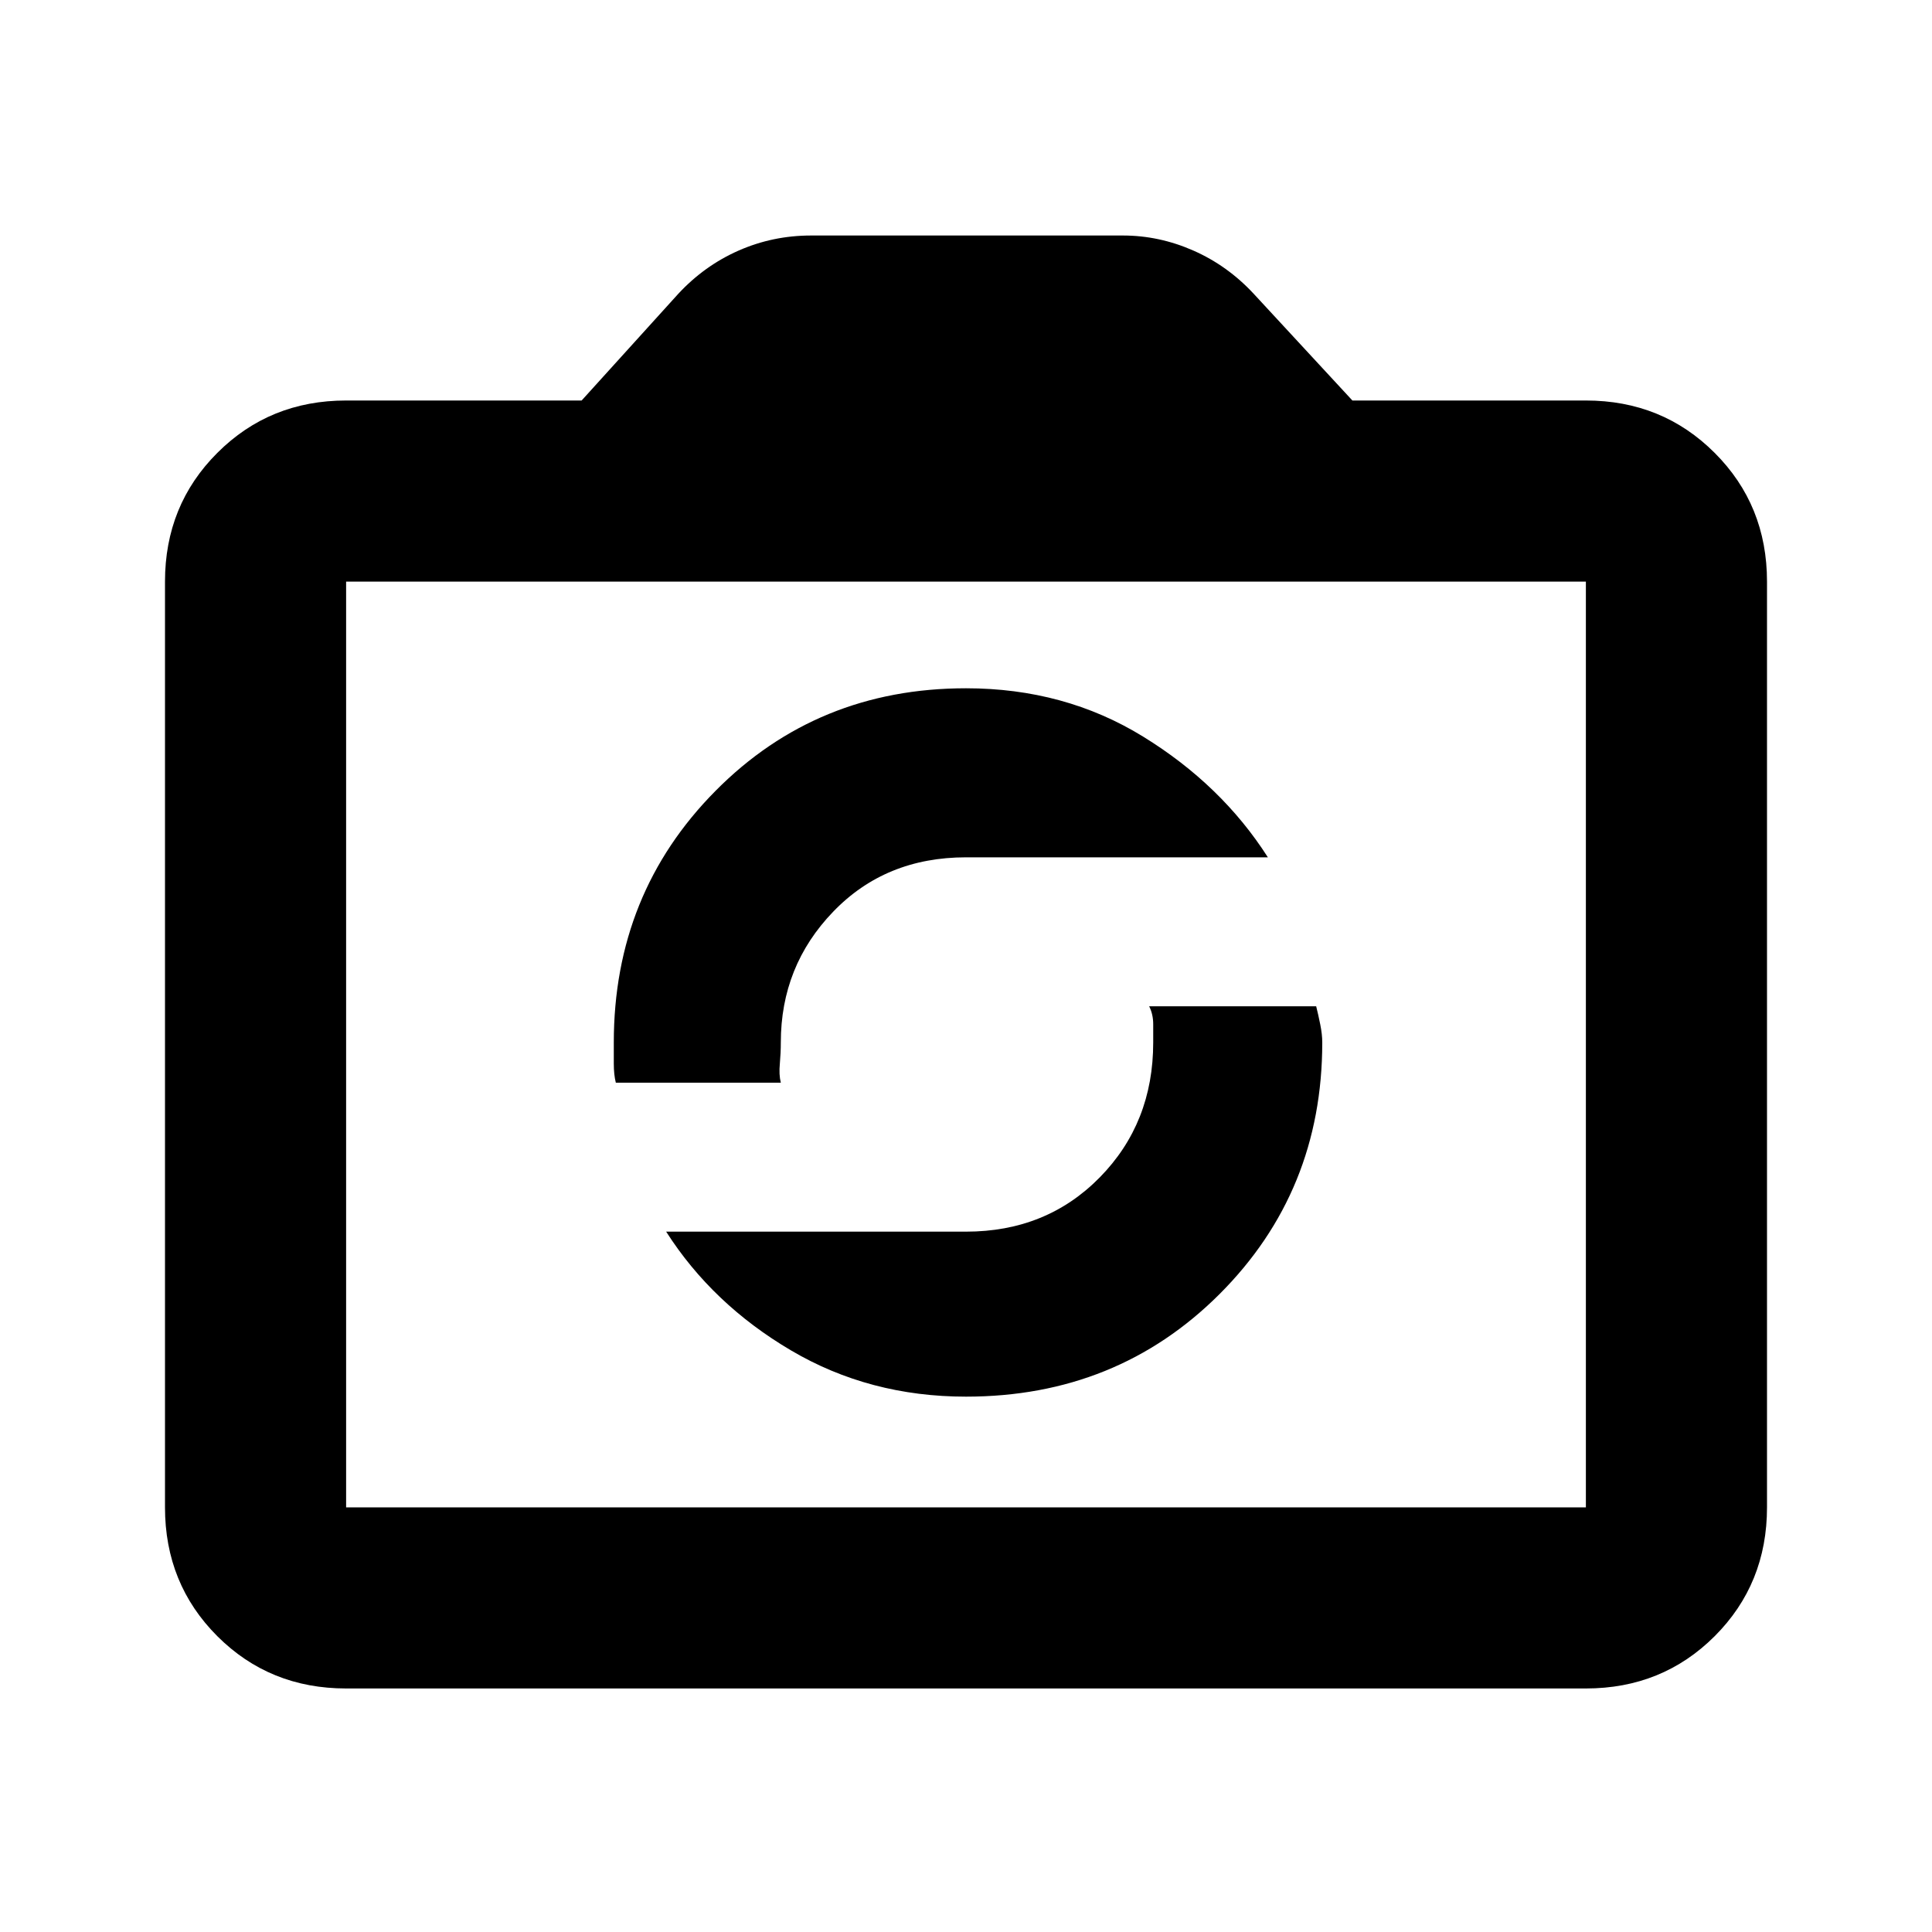 <svg xmlns="http://www.w3.org/2000/svg" height="20" width="20"><path d="M10 14.458Q11.562 14.458 12.625 13.396Q13.688 12.333 13.688 10.792Q13.688 10.708 13.667 10.604Q13.646 10.5 13.625 10.417H11.896Q11.938 10.5 11.938 10.604Q11.938 10.708 11.938 10.792Q11.938 11.625 11.385 12.188Q10.833 12.75 10 12.75H6.896Q7.375 13.5 8.188 13.979Q9 14.458 10 14.458ZM6.375 11.208H8.083Q8.062 11.125 8.073 11.01Q8.083 10.896 8.083 10.792Q8.083 10 8.625 9.438Q9.167 8.875 10 8.875H13.125Q12.646 8.125 11.833 7.625Q11.021 7.125 10 7.125Q8.458 7.125 7.406 8.188Q6.354 9.25 6.354 10.792Q6.354 10.896 6.354 11.01Q6.354 11.125 6.375 11.208ZM3.583 17.479Q2.792 17.479 2.25 16.938Q1.708 16.396 1.708 15.604V6.021Q1.708 5.229 2.25 4.688Q2.792 4.146 3.583 4.146H6.021L7.021 3.042Q7.292 2.75 7.646 2.594Q8 2.438 8.396 2.438H11.625Q12 2.438 12.354 2.594Q12.708 2.75 12.979 3.042L14 4.146H16.417Q17.208 4.146 17.75 4.688Q18.292 5.229 18.292 6.021V15.604Q18.292 16.396 17.75 16.938Q17.208 17.479 16.417 17.479ZM16.417 15.604Q16.417 15.604 16.417 15.604Q16.417 15.604 16.417 15.604V6.021Q16.417 6.021 16.417 6.021Q16.417 6.021 16.417 6.021H3.583Q3.583 6.021 3.583 6.021Q3.583 6.021 3.583 6.021V15.604Q3.583 15.604 3.583 15.604Q3.583 15.604 3.583 15.604ZM10 9.958Q10 9.958 10 9.958Q10 9.958 10 9.958Q10 9.958 10 9.958Q10 9.958 10 9.958Q10 9.958 10 9.958Q10 9.958 10 9.958Q10 9.958 10 9.958Q10 9.958 10 9.958Z"/></svg>